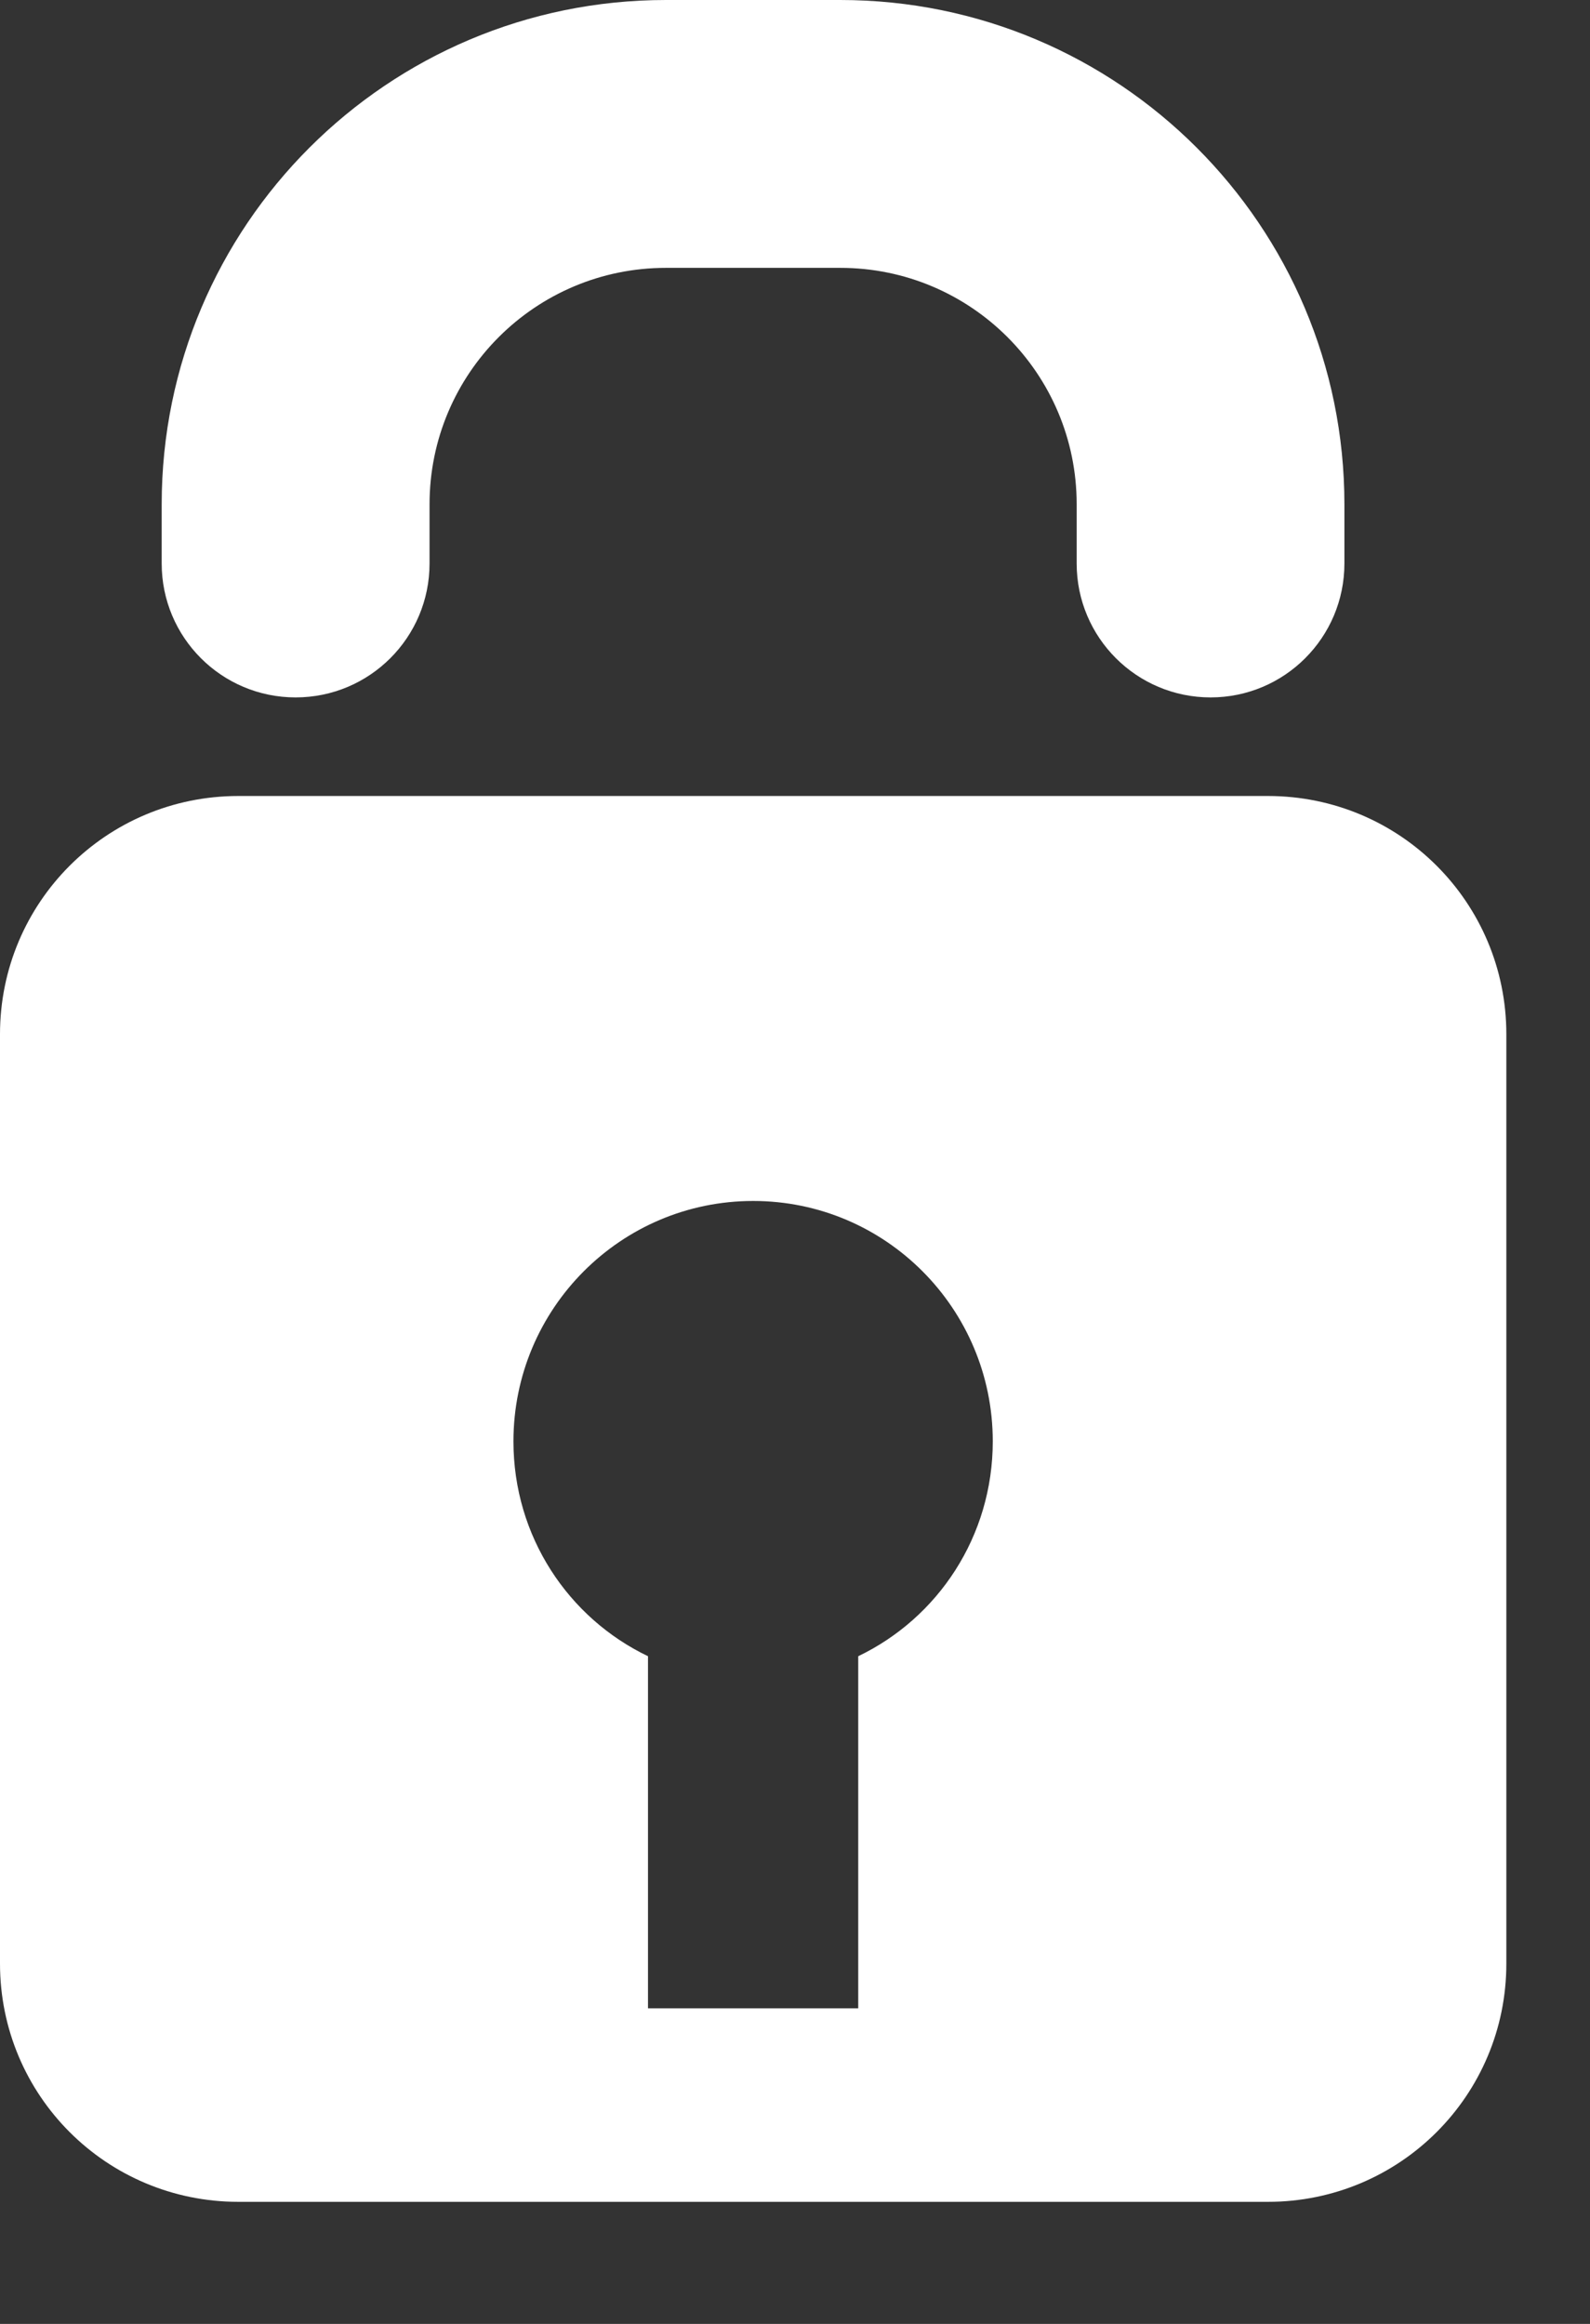 <svg width="13" height="19" viewBox="0 0 13 19" fill="none" xmlns="http://www.w3.org/2000/svg">
<rect x="0" y="0" width="13" height="19" fill="#333333" stroke="none"/>
<path d="M10.367 6.508H1.949C0.87 6.508 0 7.378 0 8.456V16.054C0 17.132 0.87 18.002 1.949 18.002H10.367C11.445 18.002 12.316 17.132 12.316 16.054V8.456C12.316 7.378 11.445 6.508 10.367 6.508ZM7.017 13.541V16.42H5.298V13.541C4.647 13.229 4.198 12.562 4.198 11.784C4.198 10.701 5.074 9.819 6.158 9.819C7.242 9.819 8.117 10.701 8.117 11.784C8.117 12.562 7.668 13.229 7.017 13.541Z" fill="white"/>
<path d="M2.417 5.702C3.022 5.702 3.512 5.212 3.512 4.607V4.123C3.512 3.055 4.377 2.19 5.445 2.19H6.87C7.938 2.19 8.803 3.055 8.803 4.123V4.607C8.803 5.212 9.293 5.702 9.898 5.702C10.502 5.702 10.992 5.212 10.992 4.607V4.123C10.992 1.846 9.147 0 6.87 0H5.445C3.168 0 1.322 1.846 1.322 4.123V4.607C1.322 5.212 1.812 5.702 2.417 5.702Z" fill="white"/>
</svg>
